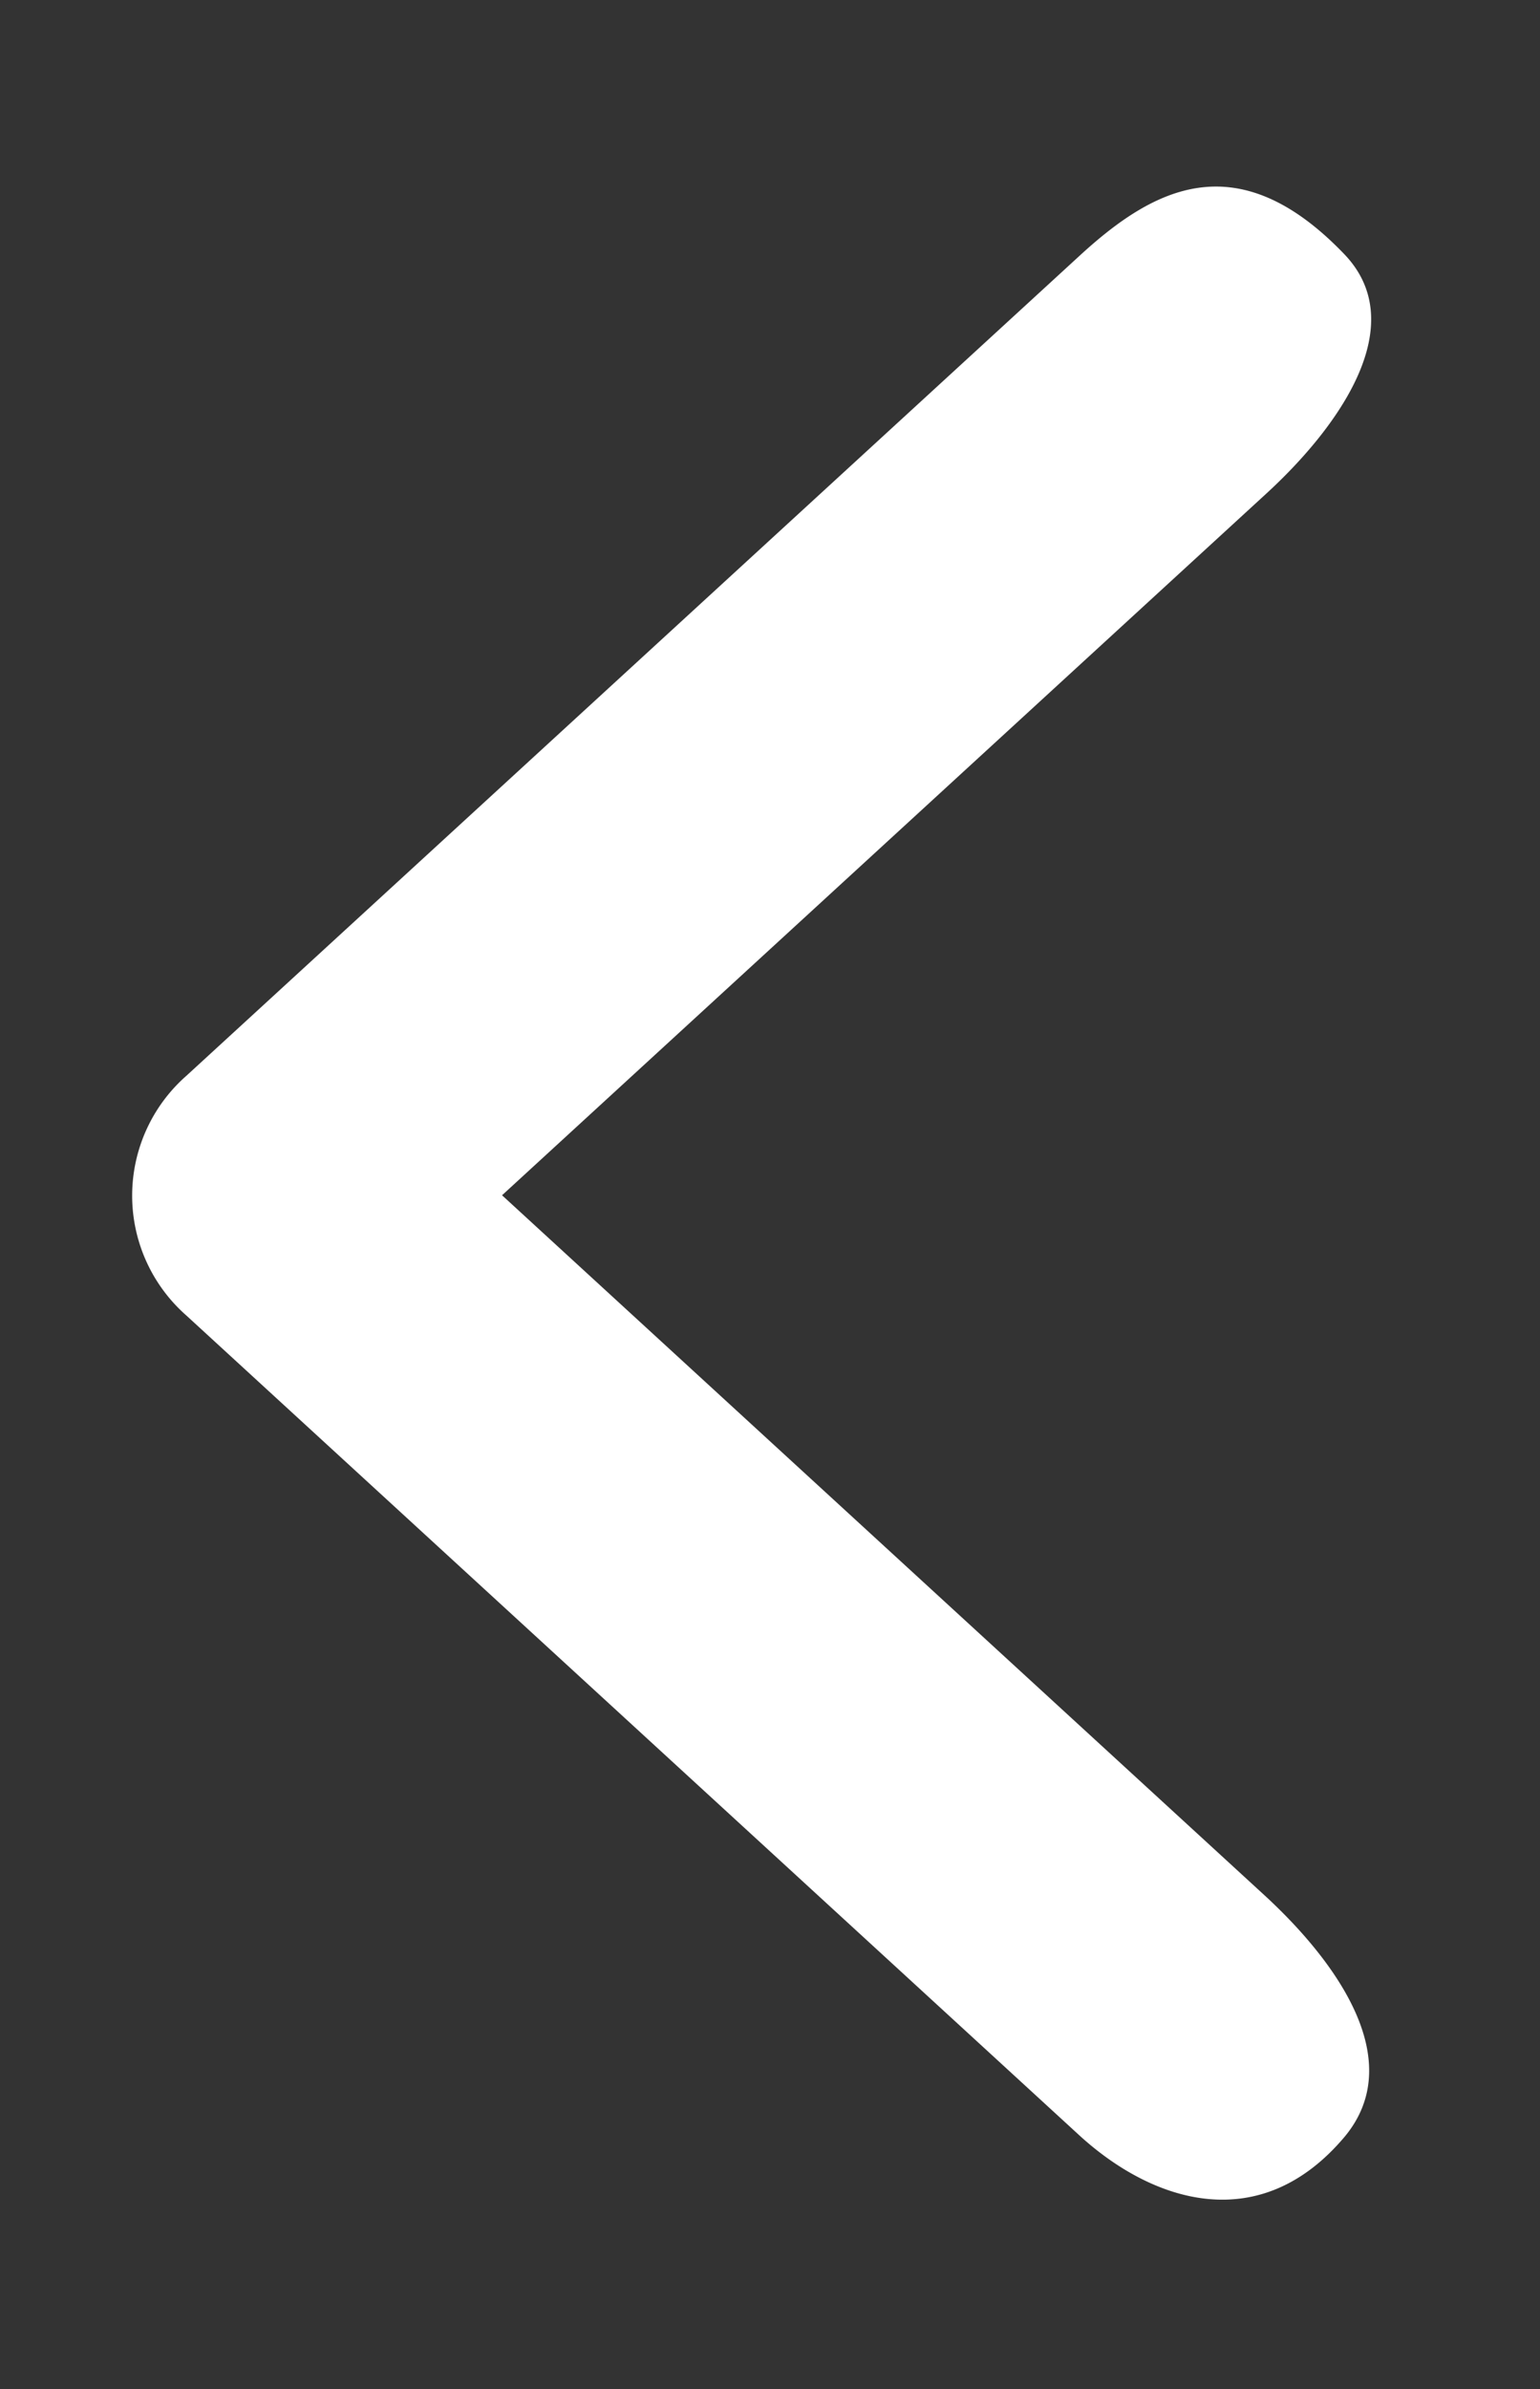 <svg xmlns="http://www.w3.org/2000/svg" xmlns:xlink="http://www.w3.org/1999/xlink" width="20" height="31" viewBox="0 0 20 31"><rect x="0" y="0" width="20" height="31" fill="#333333" stroke="none"/><defs><path id="bddga" d="M328.03 386.72l-11.61-10.65a2.07 2.07 0 0 1 0-3.11l11.61-10.65c.95-.87 2.04-1.46 3.43-.01.88.92-.08 2.25-1.02 3.11l-9.92 9.1 9.92 9.1c.94.87 1.84 2.14 1.02 3.12-1.09 1.29-2.47.86-3.43-.01z"/></defs><g><g transform="translate(-314 -359)"><use fill="#fff" xlink:href="#bddga"/></g></g></svg>